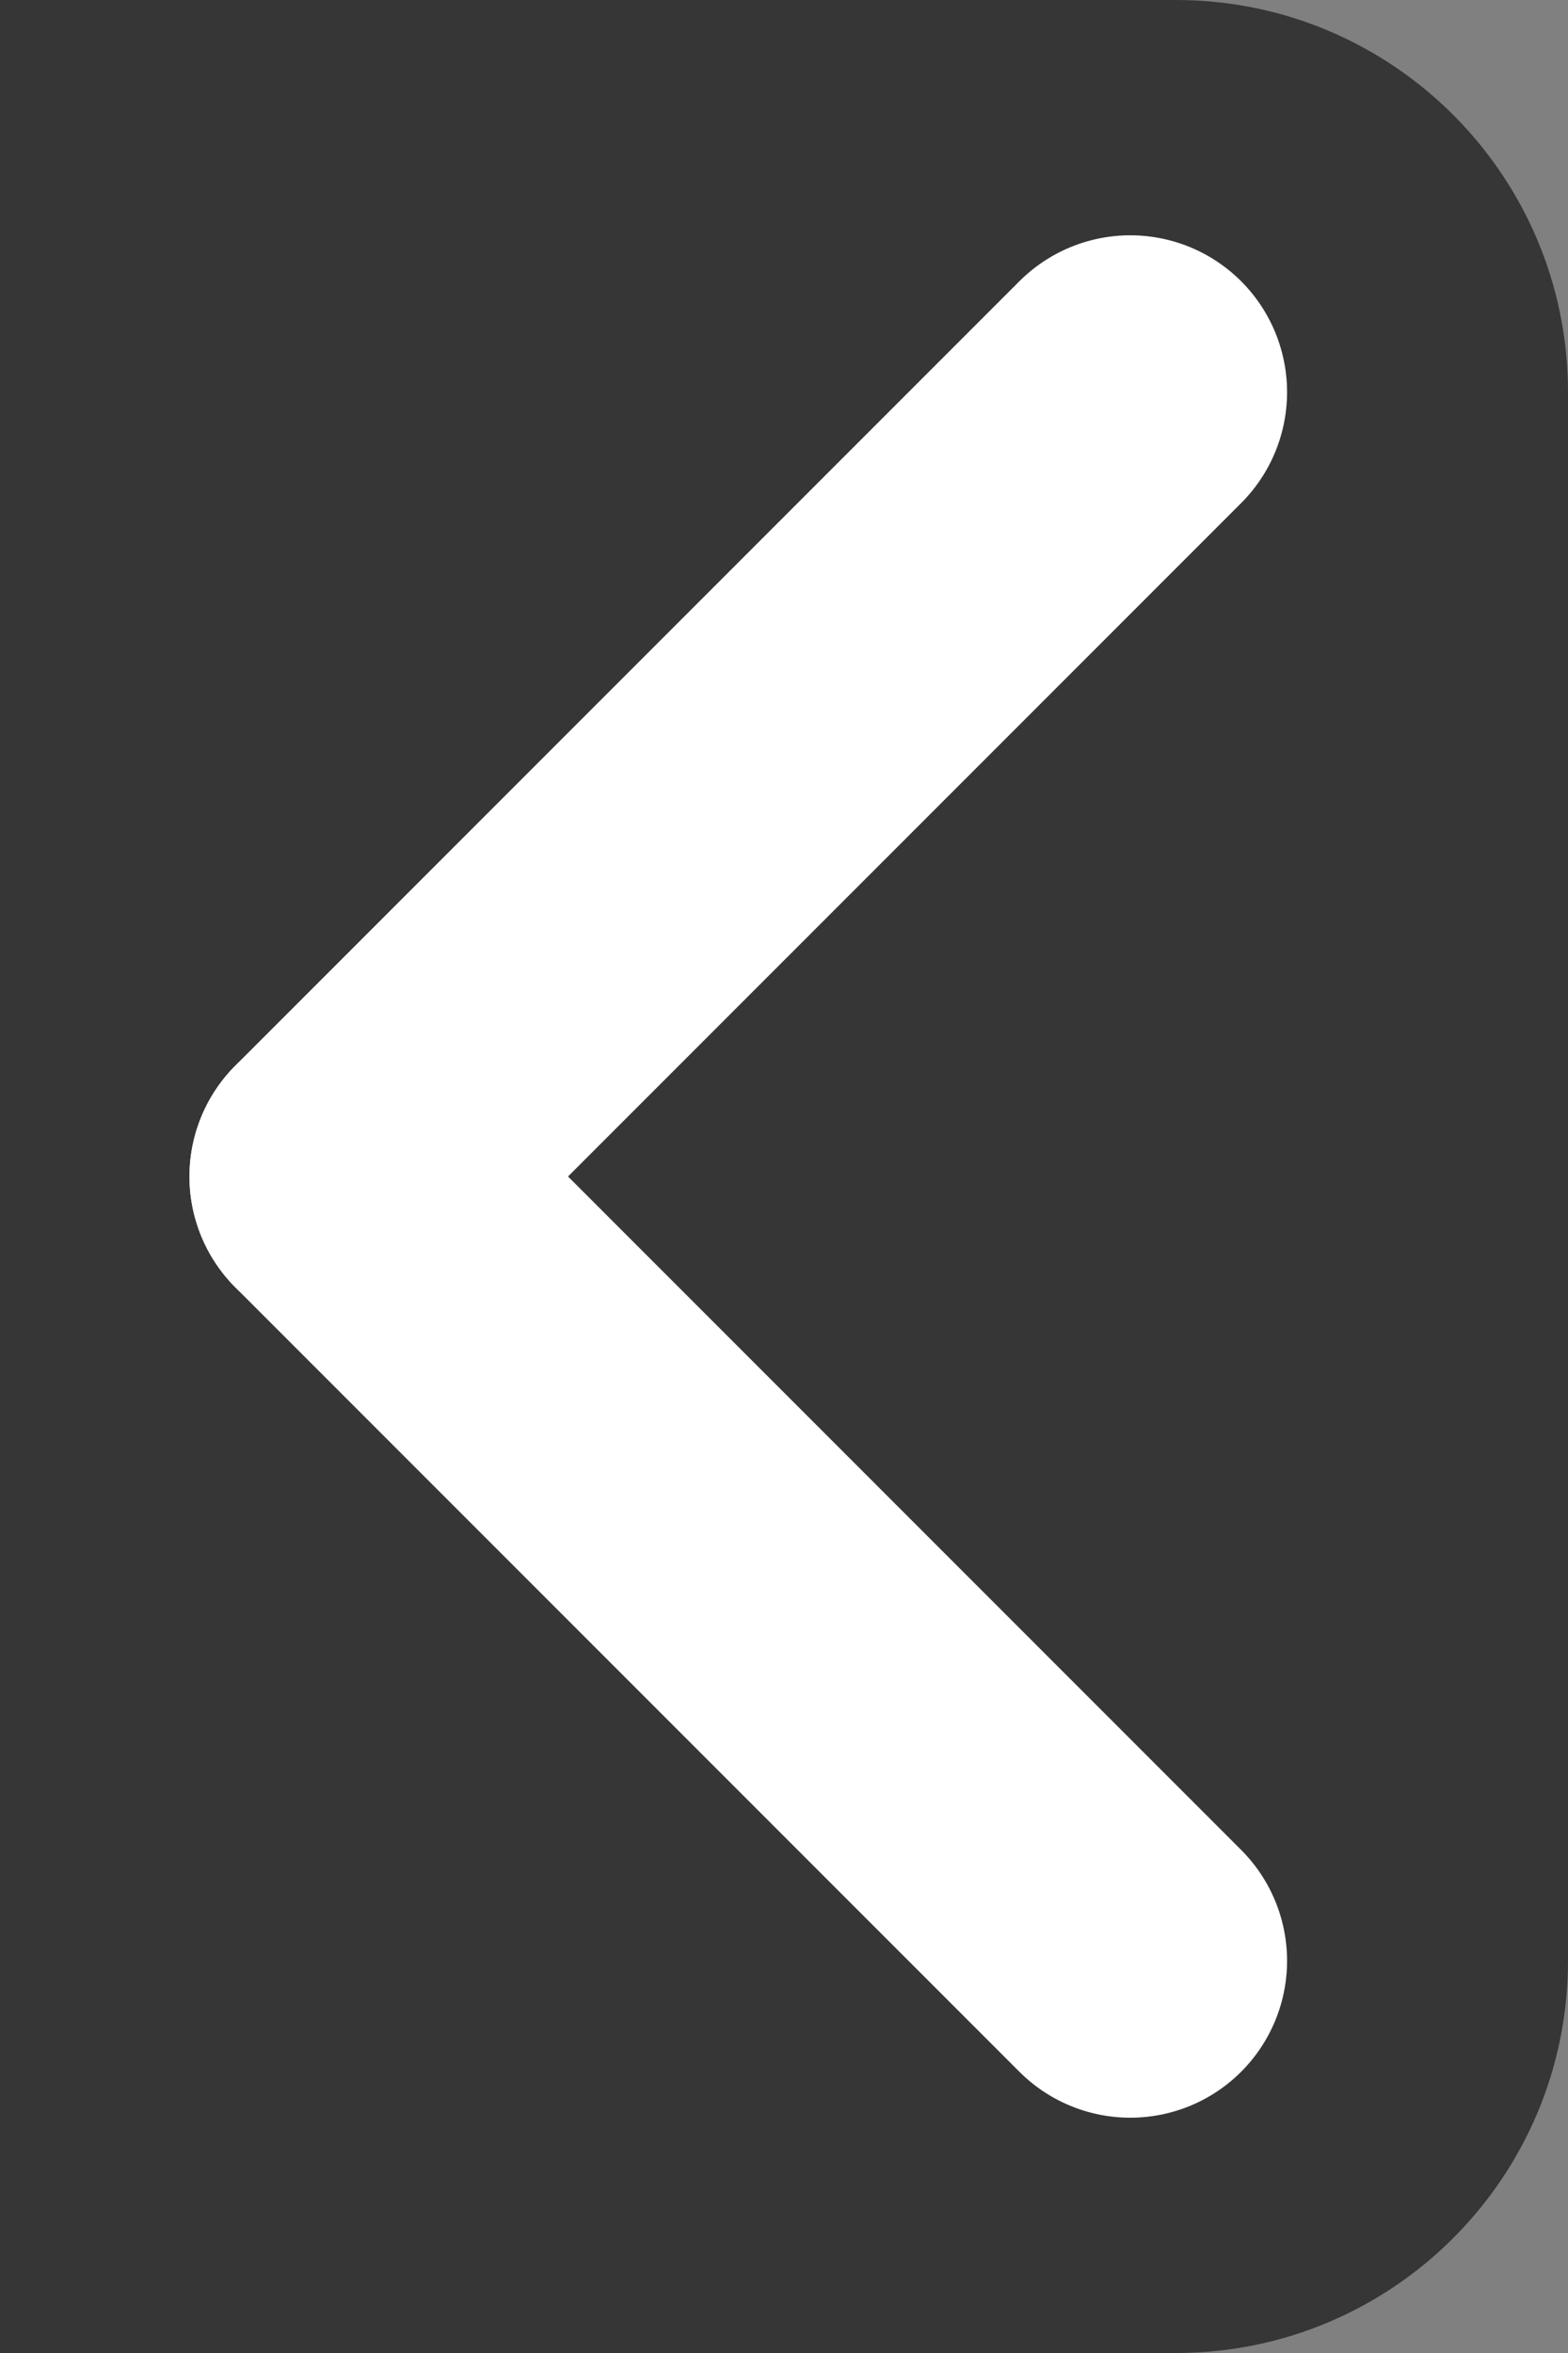 <svg id="e9U3VPAvk7Y1" xmlns="http://www.w3.org/2000/svg" xmlns:xlink="http://www.w3.org/1999/xlink" viewBox="0 0 240 360" shape-rendering="geometricPrecision" text-rendering="geometricPrecision"><rect x="0" y="0" width="240" height="360" fill="#808080" stroke="none"/><path d="M60,360c-33.137,0-60-26.863-60-60L0,60C0,26.863,26.863,0,60,0h180v360h-180Z" transform="matrix(-1 0 0 1 240 0)" fill="#363636" stroke-width="0"/><line x1="-60" y1="-60" x2="60" y2="60" transform="matrix(-1 0 0 1 113 120)" fill="none" stroke="#fff" stroke-width="48" stroke-linecap="round"/><line x1="-60" y1="-60" x2="60" y2="60" transform="matrix(0 1 1 0 113 240)" fill="none" stroke="#fff" stroke-width="48" stroke-linecap="round"/></svg>